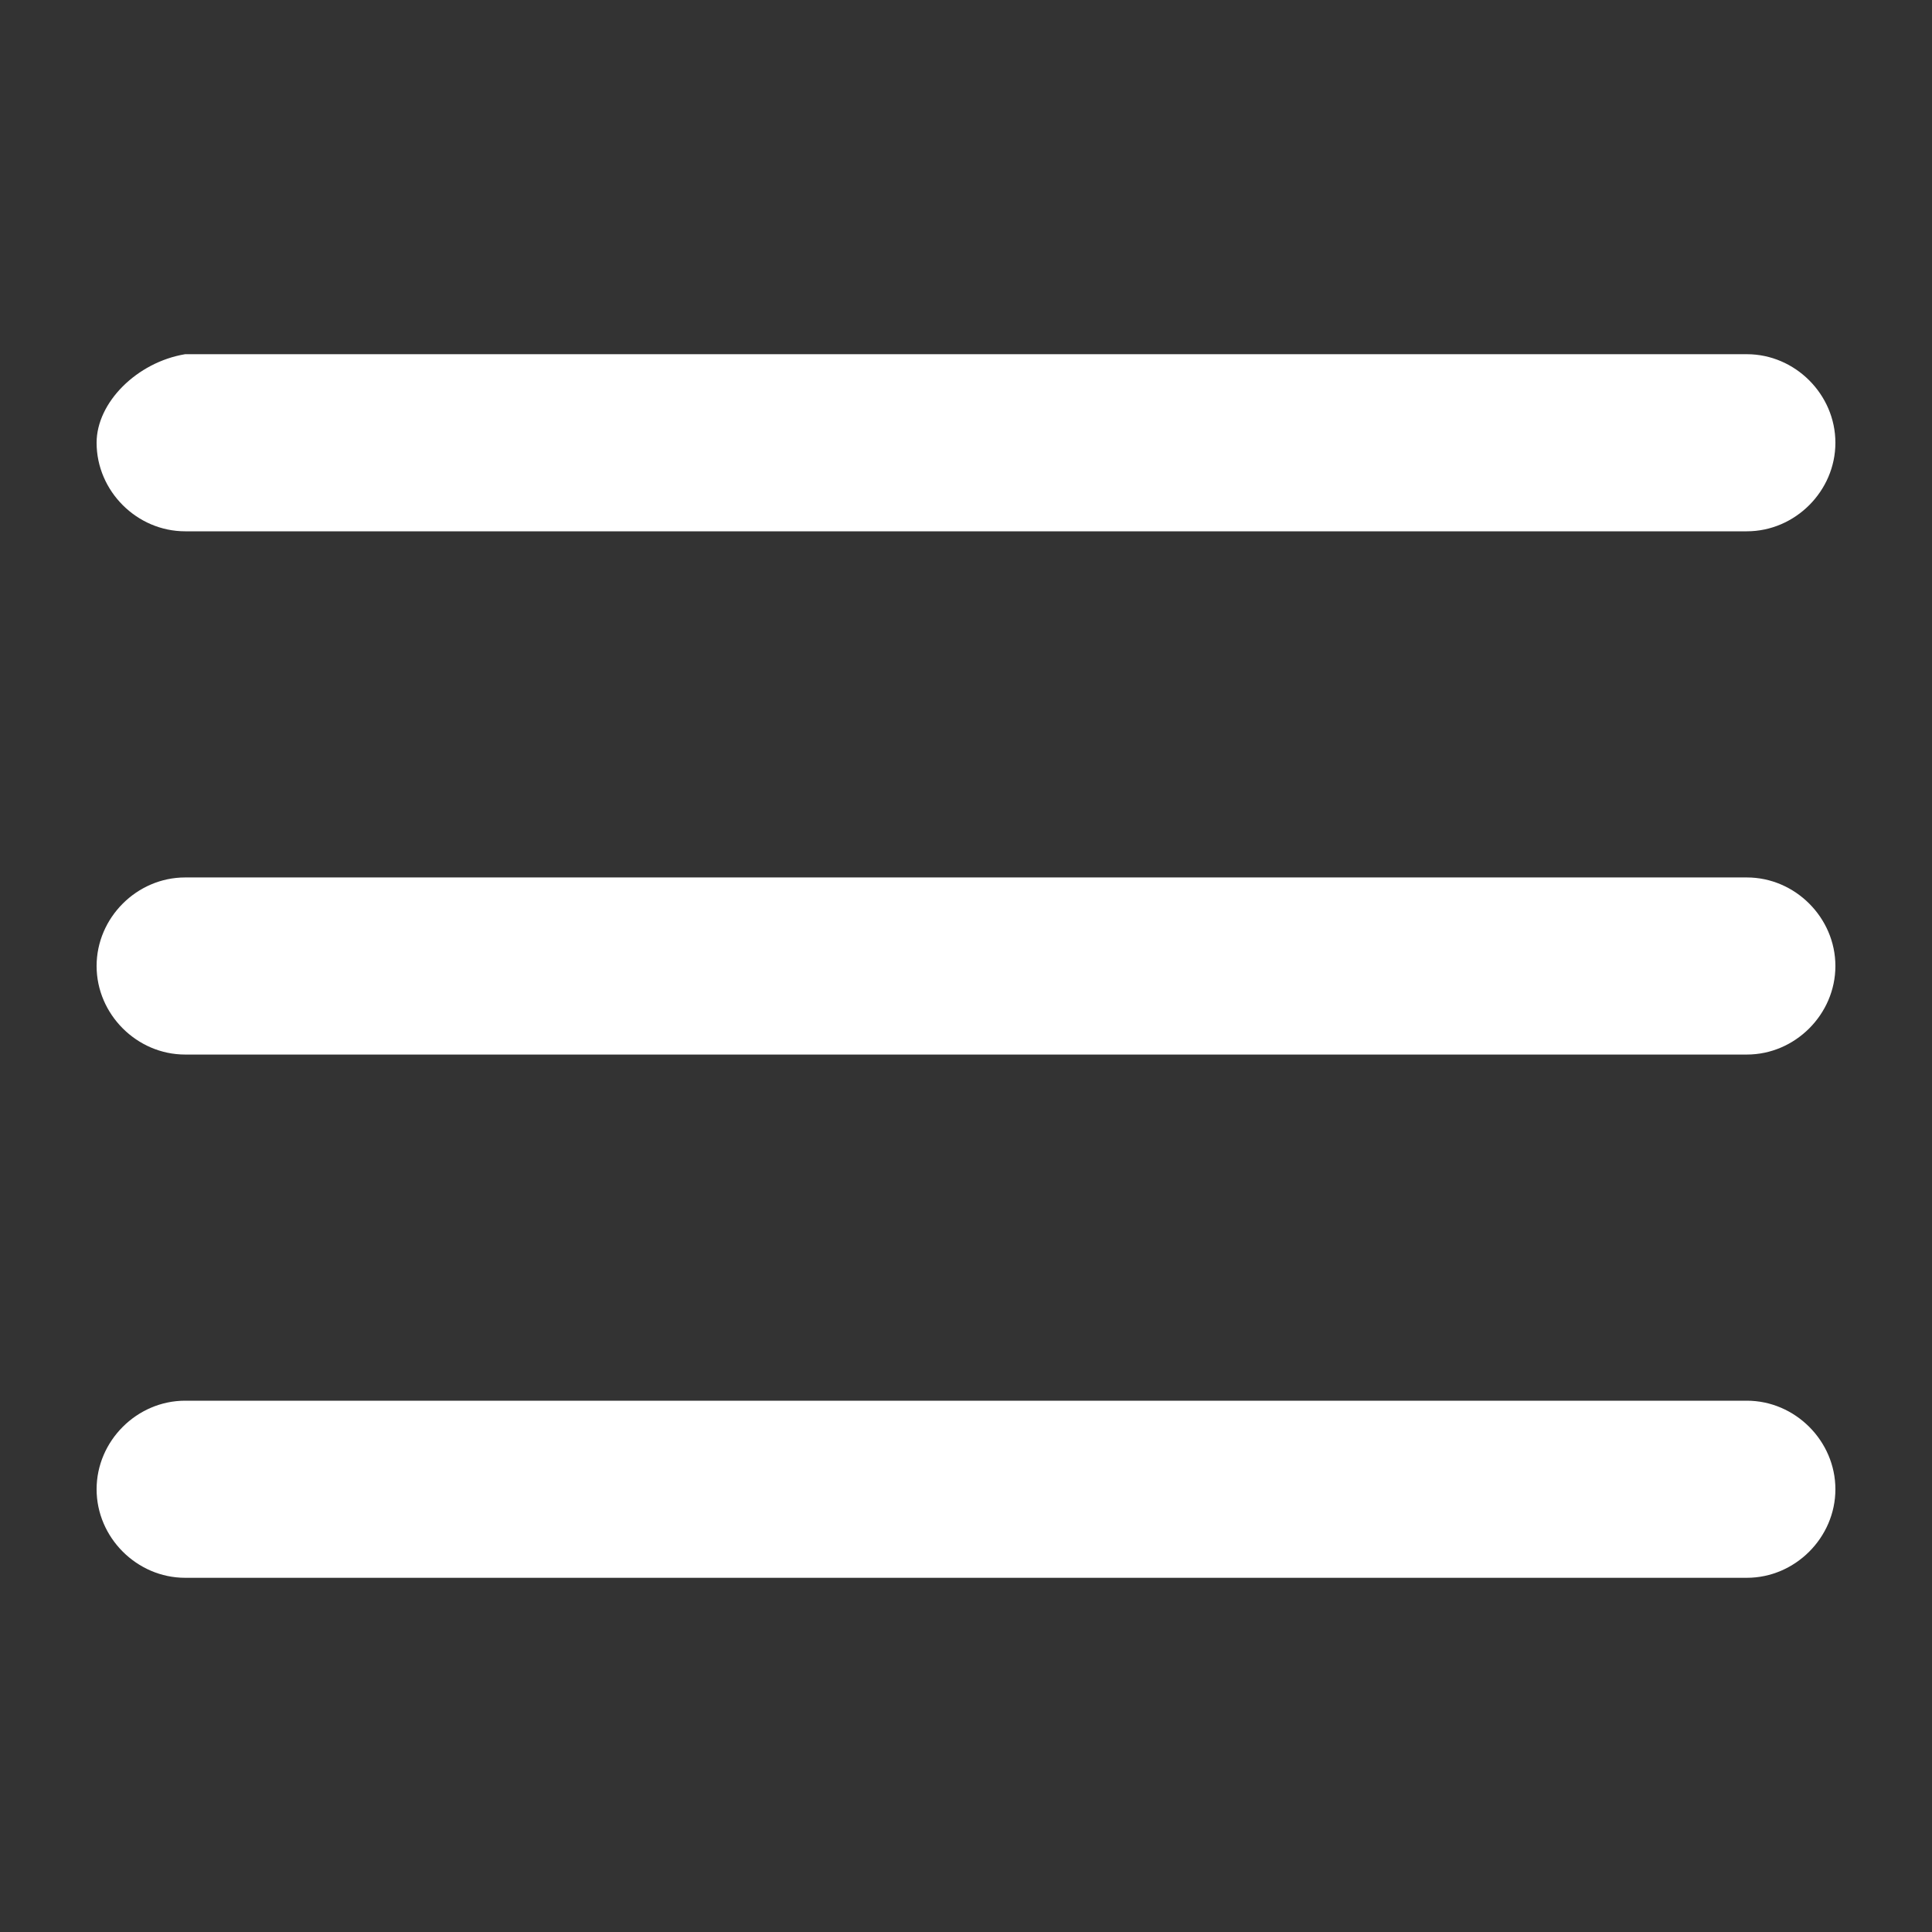 <?xml version="1.0" encoding="utf-8"?>
<!-- Generator: Adobe Illustrator 23.0.3, SVG Export Plug-In . SVG Version: 6.00 Build 0)  -->
<svg version="1.1" id="Livello_1" xmlns="http://www.w3.org/2000/svg" xmlns:xlink="http://www.w3.org/1999/xlink" x="0px" y="0px"
	 viewBox="0 0 24 24" style="enable-background:new 0 0 24 24;" xml:space="preserve">
<rect x="0" y="0" width="24" height="24" fill="#333333" stroke="none"/>
<style type="text/css">
	.st0{fill:#FFFFFF;}
</style>
<path class="st0" d="M1.2,5.5L1.2,5.5c0,0.6,0.5,1.1,1.1,1.1h19.4c0.6,0,1.1-0.5,1.1-1.1l0,0c0-0.6-0.5-1.1-1.1-1.1H2.3
	C1.7,4.5,1.2,5,1.2,5.5z M1.2,12L1.2,12c0,0.6,0.5,1.1,1.1,1.1h19.4c0.6,0,1.1-0.5,1.1-1.1l0,0c0-0.6-0.5-1.1-1.1-1.1H2.3
	C1.7,10.9,1.2,11.4,1.2,12z M1.2,18.5L1.2,18.5c0,0.6,0.5,1.1,1.1,1.1h19.4c0.6,0,1.1-0.5,1.1-1.1l0,0c0-0.6-0.5-1.1-1.1-1.1H2.3
	C1.7,17.4,1.2,17.9,1.2,18.5z"/>
</svg>
